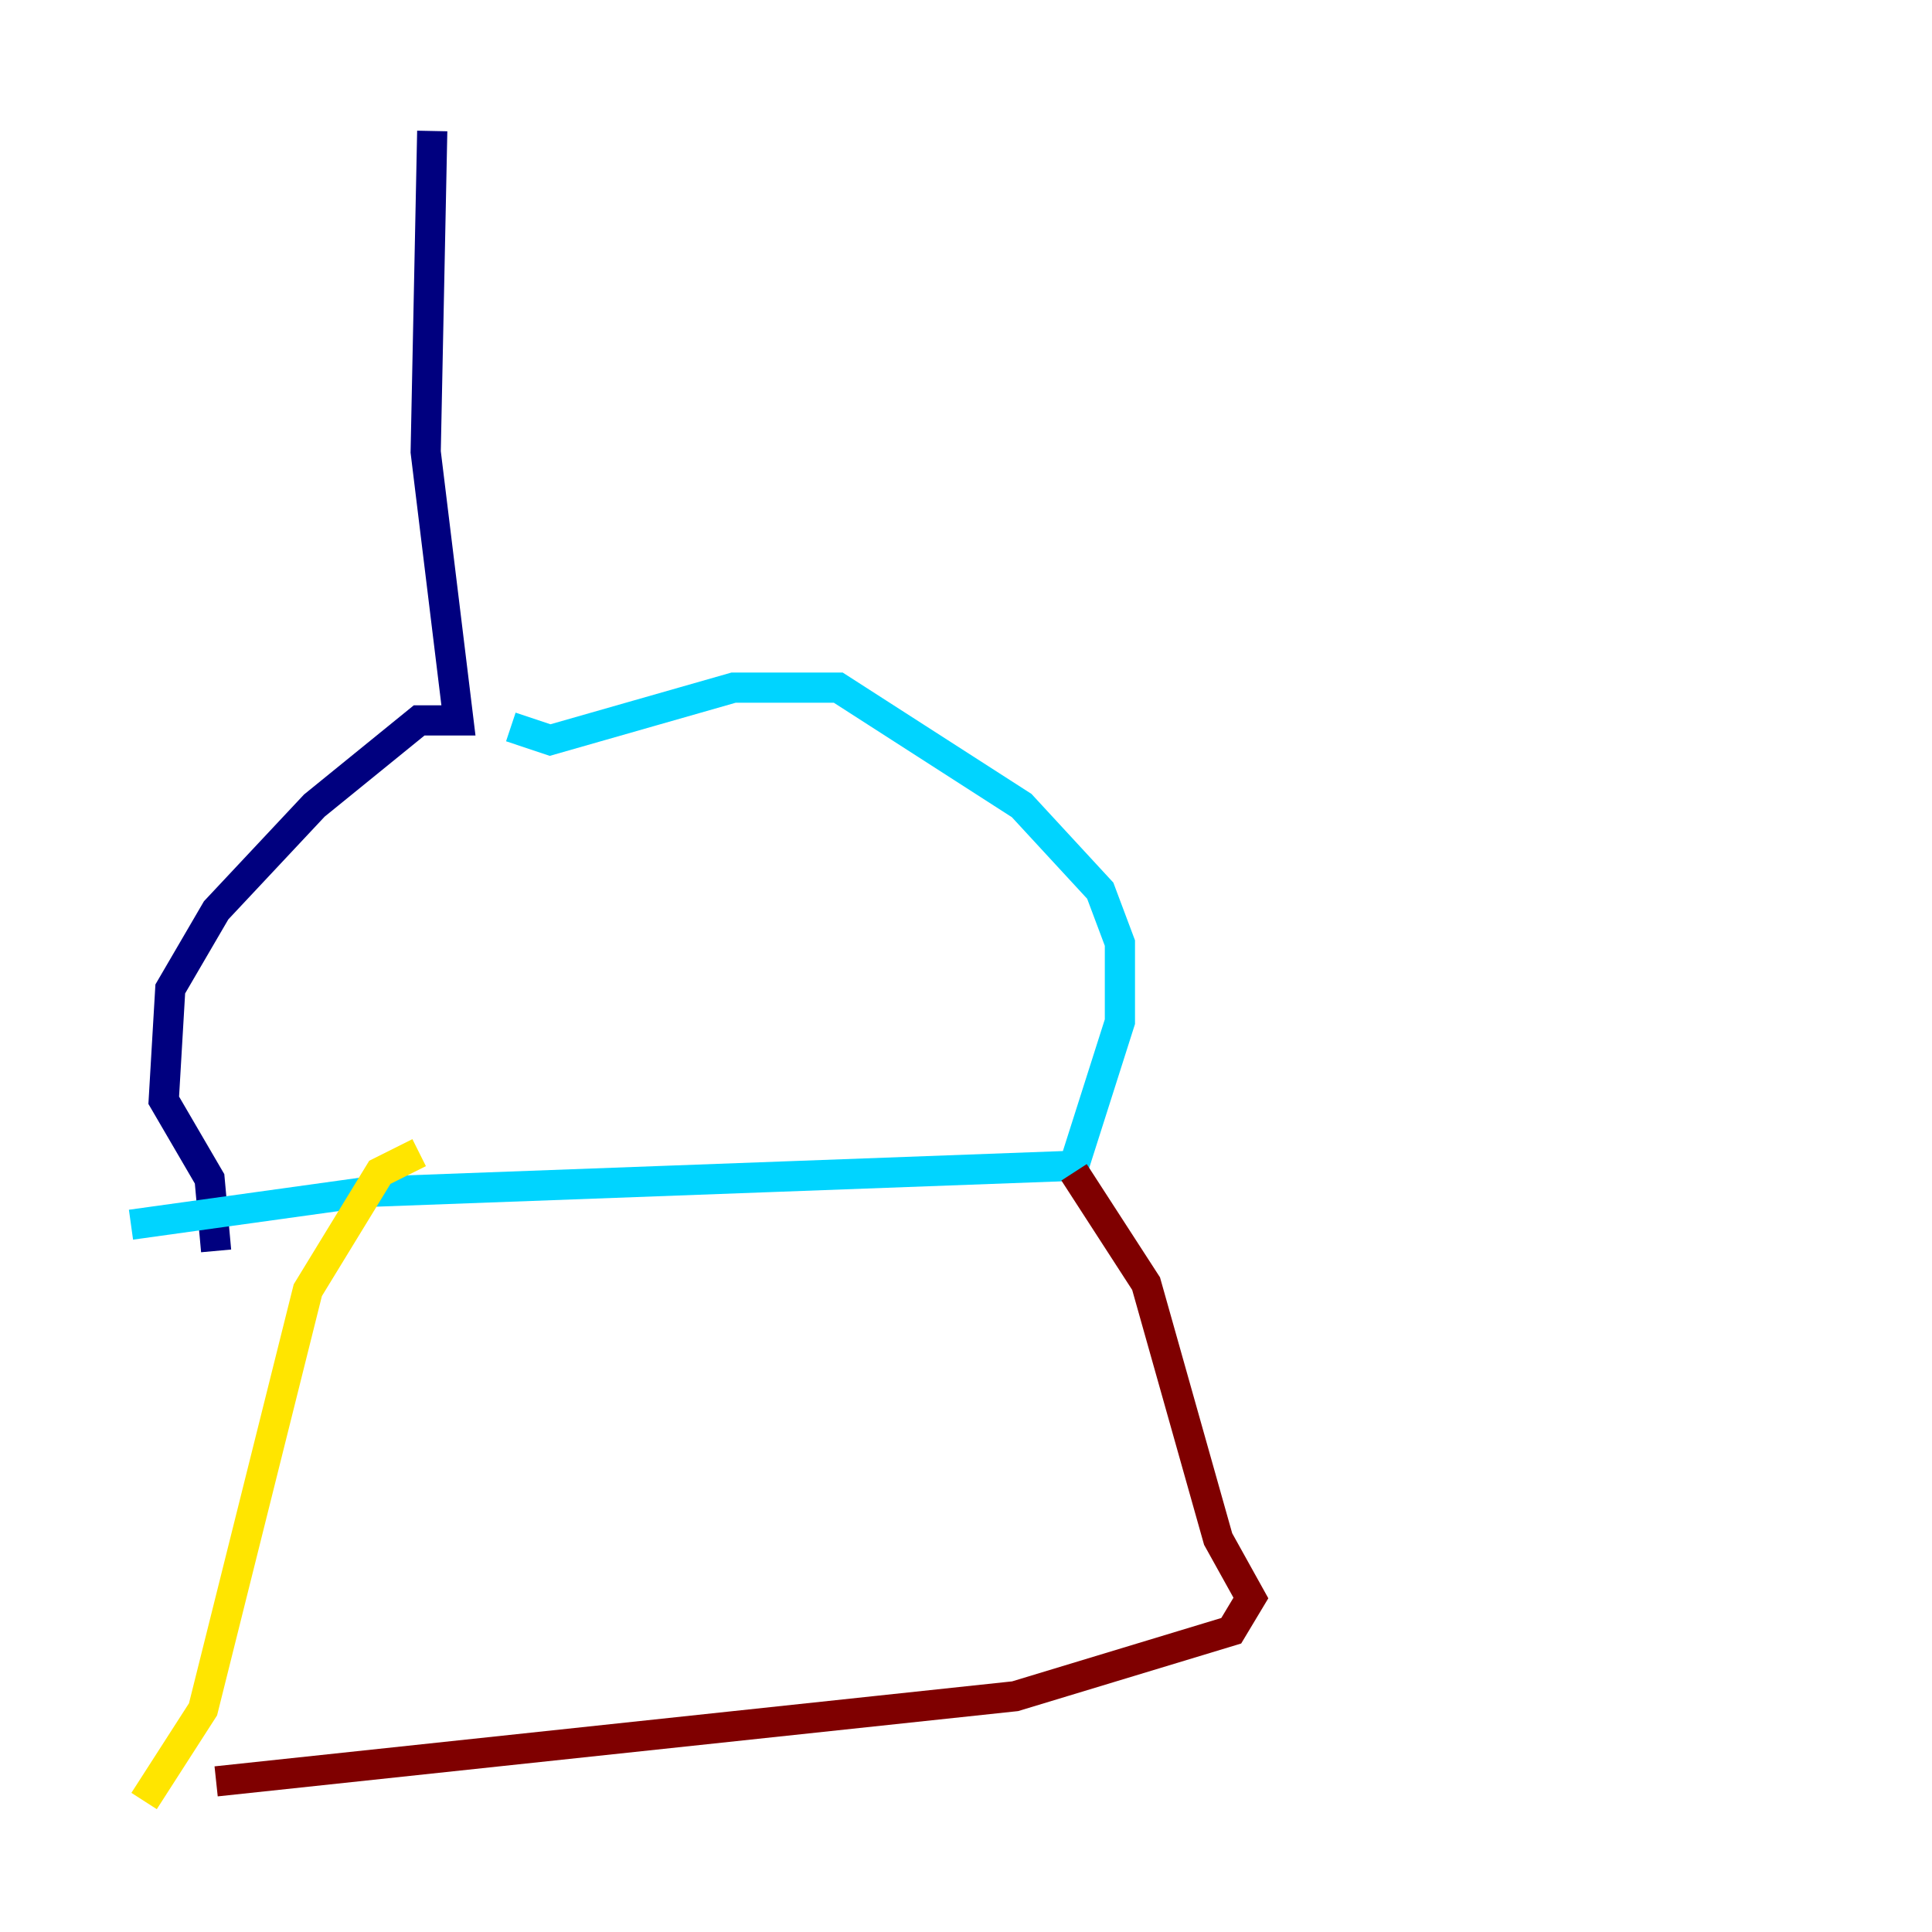 <?xml version="1.0" encoding="utf-8" ?>
<svg baseProfile="tiny" height="128" version="1.2" viewBox="0,0,128,128" width="128" xmlns="http://www.w3.org/2000/svg" xmlns:ev="http://www.w3.org/2001/xml-events" xmlns:xlink="http://www.w3.org/1999/xlink"><defs /><polyline fill="none" points="28.637,8.678 28.203,29.939 30.373,47.729 27.77,47.729 20.827,53.37 14.319,60.312 11.281,65.519 10.848,72.895 13.885,78.102 14.319,82.875" stroke="#00007f" stroke-width="2" /><polyline fill="none" points="33.844,48.163 36.447,49.031 48.597,45.559 55.539,45.559 67.688,53.37 72.895,59.01 74.197,62.481 74.197,67.688 71.159,77.234 24.298,78.969 8.678,81.139" stroke="#00d4ff" stroke-width="2" /><polyline fill="none" points="27.77,76.366 25.166,77.668 20.393,85.478 13.451,113.248 9.546,119.322" stroke="#ffe500" stroke-width="2" /><polyline fill="none" points="71.159,77.668 75.932,85.044 80.705,101.966 82.875,105.871 81.573,108.041 67.254,112.38 14.319,118.02" stroke="#7f0000" stroke-width="2" /></svg>